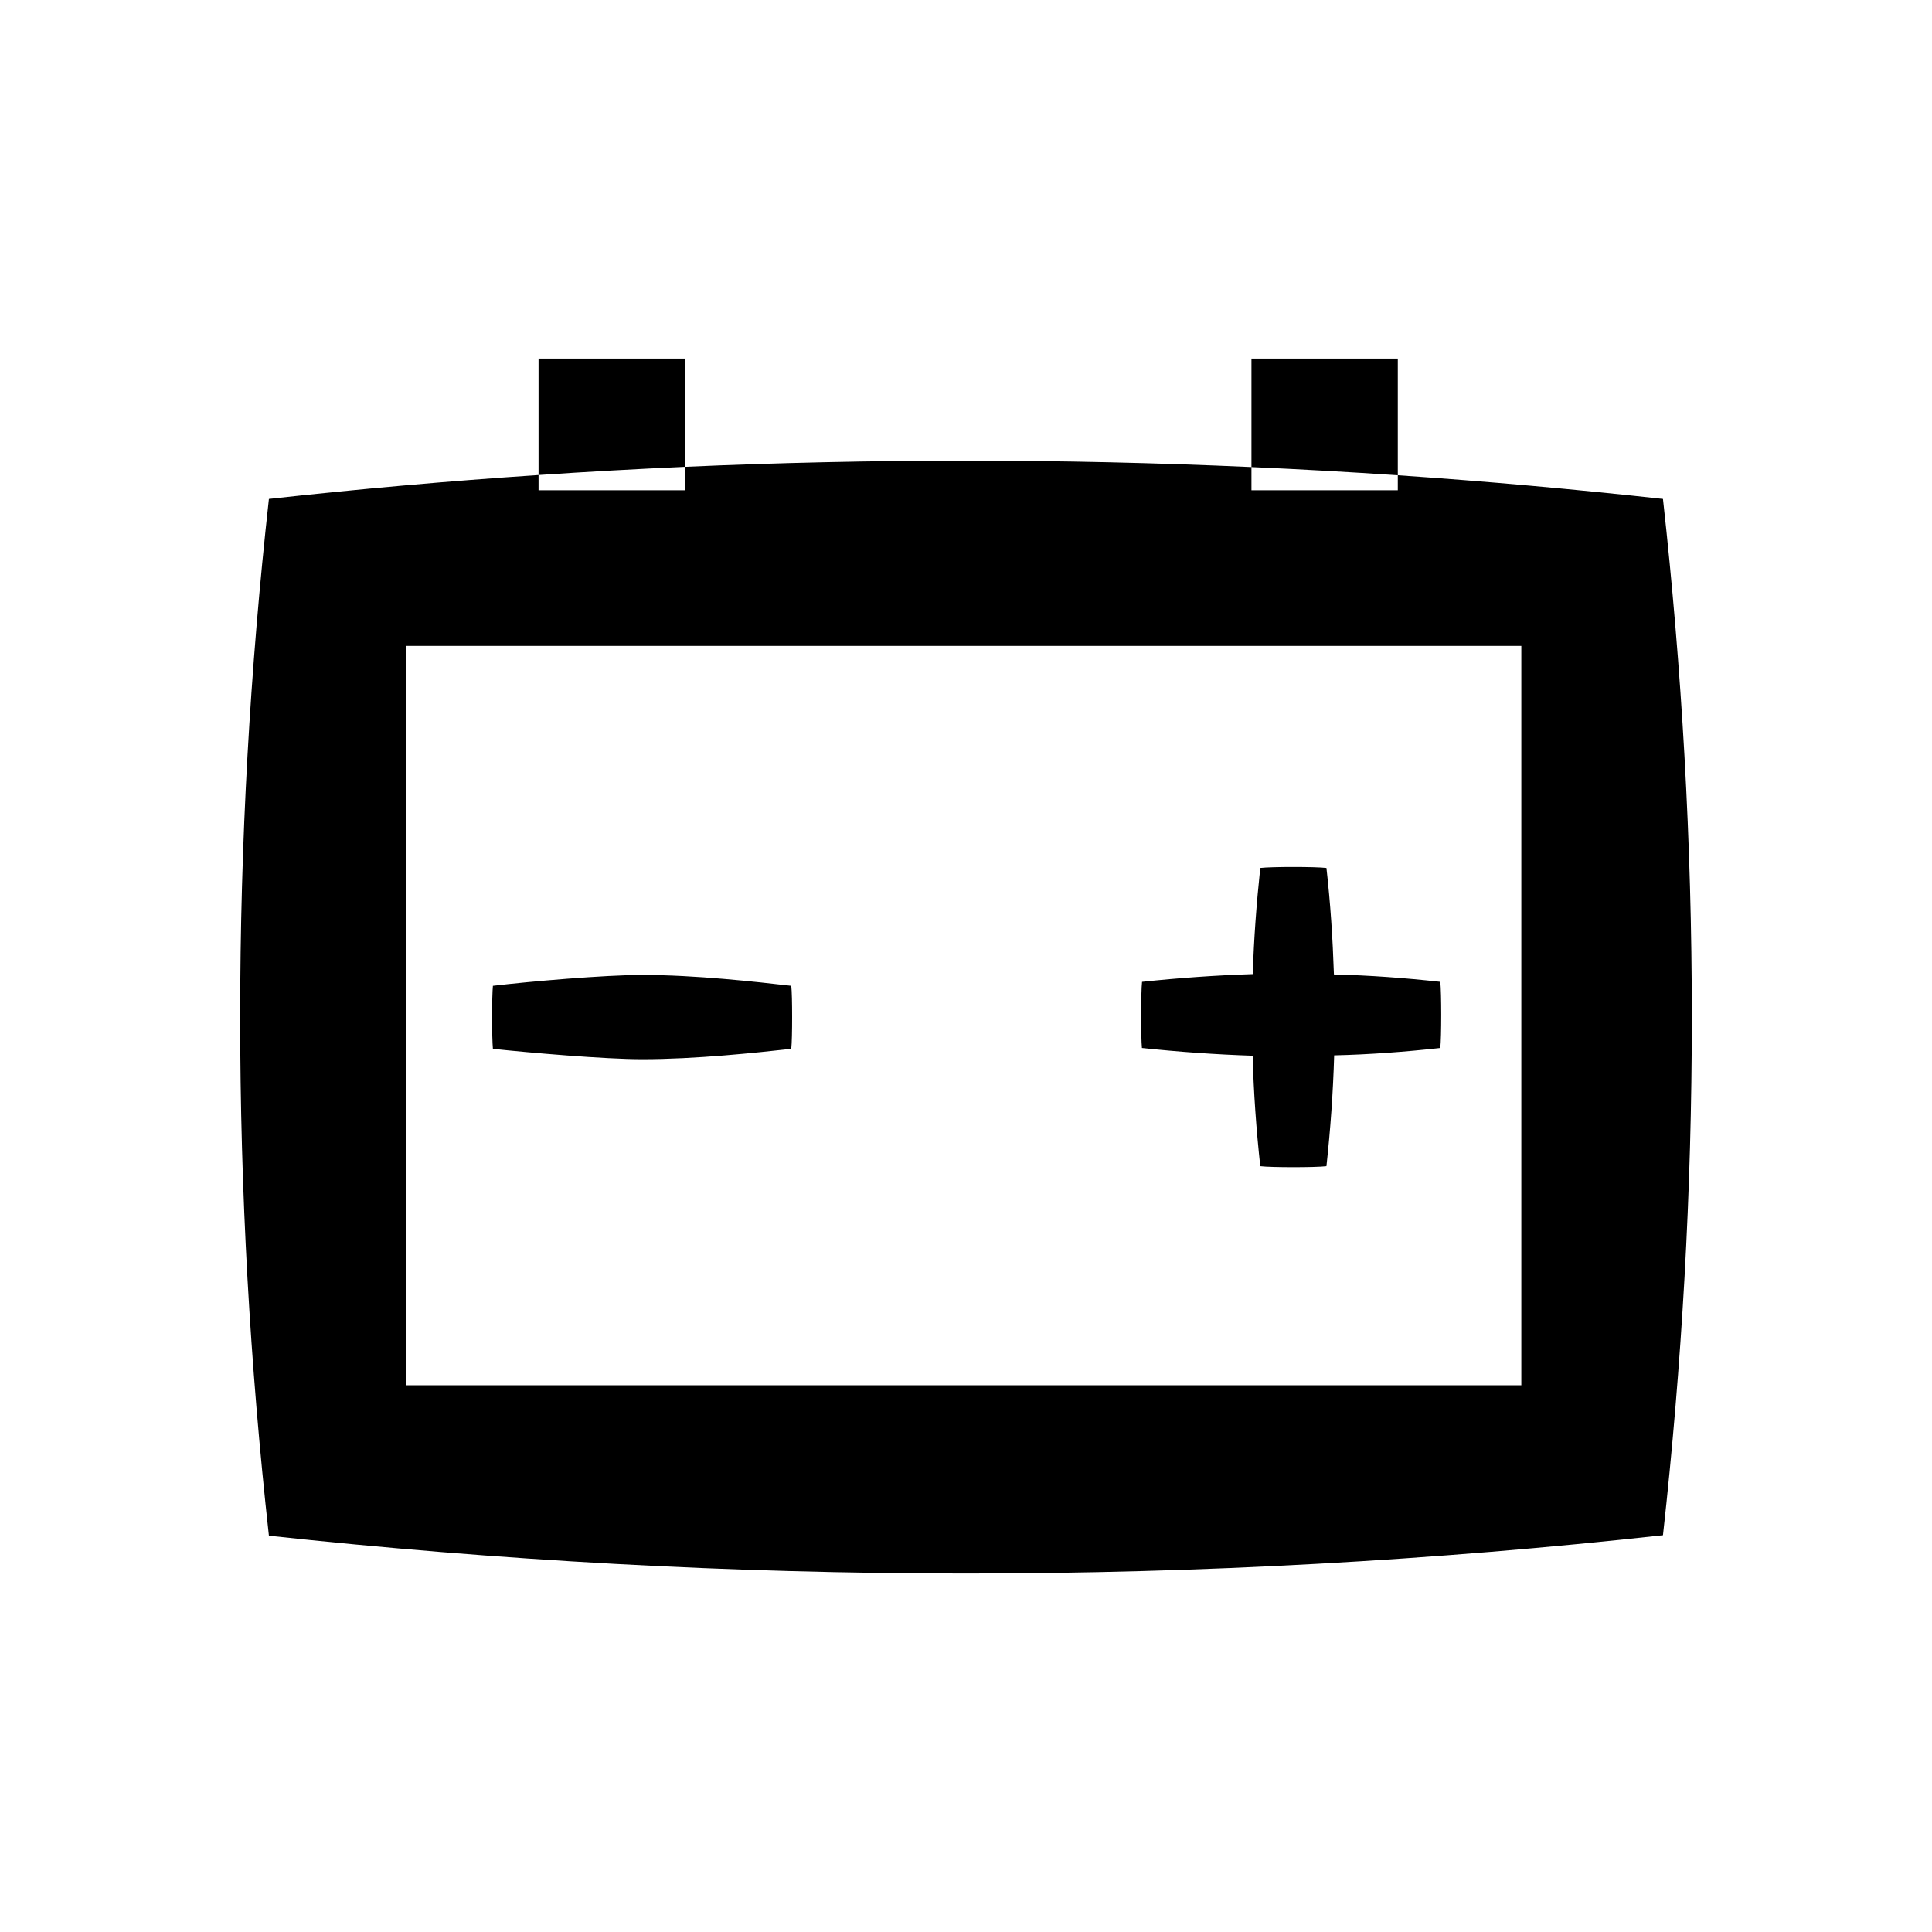 <?xml version="1.0" encoding="UTF-8" standalone="no"?>
<svg width="16px" height="16px" viewBox="0 0 16 16" version="1.1" xmlns="http://www.w3.org/2000/svg" xmlns:xlink="http://www.w3.org/1999/xlink">
    <!-- Generator: Sketch 3.6.1 (26313) - http://www.bohemiancoding.com/sketch -->
    <title>obj_pilas_y_baterias</title>
    <desc>Created with Sketch.</desc>
    <defs></defs>
    <g id="Page-1" stroke="none" stroke-width="1" fill="none" fill-rule="evenodd">
        <g id="obj_pilas_y_baterias" fill="#000000">
            <path d="M3.362,11.472 L12.599,11.472 L12.599,5.349 L3.362,5.349 L3.362,11.472 Z M11.576,3.936 C12.312,3.986 13.044,4.052 13.772,4.132 C13.929,5.547 14.011,6.976 14.011,8.423 C14.011,9.87 13.929,11.299 13.772,12.714 C11.877,12.923 9.951,13.031 7.999,13.031 C6.047,13.031 4.122,12.923 2.227,12.718 C2.07,11.299 1.989,9.87 1.989,8.423 C1.989,6.976 2.07,5.547 2.227,4.132 C2.967,4.05 3.711,3.984 4.46,3.934 L4.46,2.969 L5.673,2.969 L5.673,3.866 C6.444,3.832 7.219,3.815 7.999,3.815 C8.791,3.815 9.58,3.833 10.364,3.868 L10.364,2.969 L11.576,2.969 L11.576,3.936 Z M10.437,7.188 C10.528,7.177 10.894,7.177 10.985,7.188 C11.018,7.48 11.037,7.771 11.047,8.07 C11.344,8.077 11.637,8.099 11.928,8.131 C11.938,8.221 11.938,8.589 11.928,8.679 C11.637,8.711 11.344,8.733 11.049,8.74 C11.04,9.049 11.018,9.355 10.985,9.658 C10.895,9.669 10.528,9.669 10.437,9.658 C10.404,9.355 10.382,9.049 10.374,8.743 C10.066,8.733 9.761,8.711 9.457,8.679 C9.448,8.589 9.448,8.221 9.458,8.131 C9.761,8.099 10.067,8.077 10.375,8.067 C10.384,7.771 10.406,7.48 10.437,7.188 Z M6.553,8.164 C6.262,8.131 5.763,8.074 5.317,8.074 C5.007,8.074 4.385,8.128 4.082,8.164 C4.078,8.207 4.075,8.311 4.075,8.423 C4.075,8.535 4.078,8.643 4.082,8.686 C4.385,8.718 5.007,8.772 5.317,8.772 C5.763,8.772 6.262,8.718 6.553,8.686 C6.558,8.639 6.56,8.535 6.56,8.423 C6.56,8.311 6.558,8.207 6.553,8.164 Z M4.46,3.934 C4.863,3.907 5.268,3.884 5.673,3.866 L5.673,4.06 L4.46,4.06 L4.46,3.934 Z M11.576,3.936 C11.173,3.909 10.769,3.886 10.364,3.868 L10.364,4.06 L11.576,4.06 L11.576,3.936 Z" id="pilas_y_baterias"></path>
        </g>
    </g>
</svg>